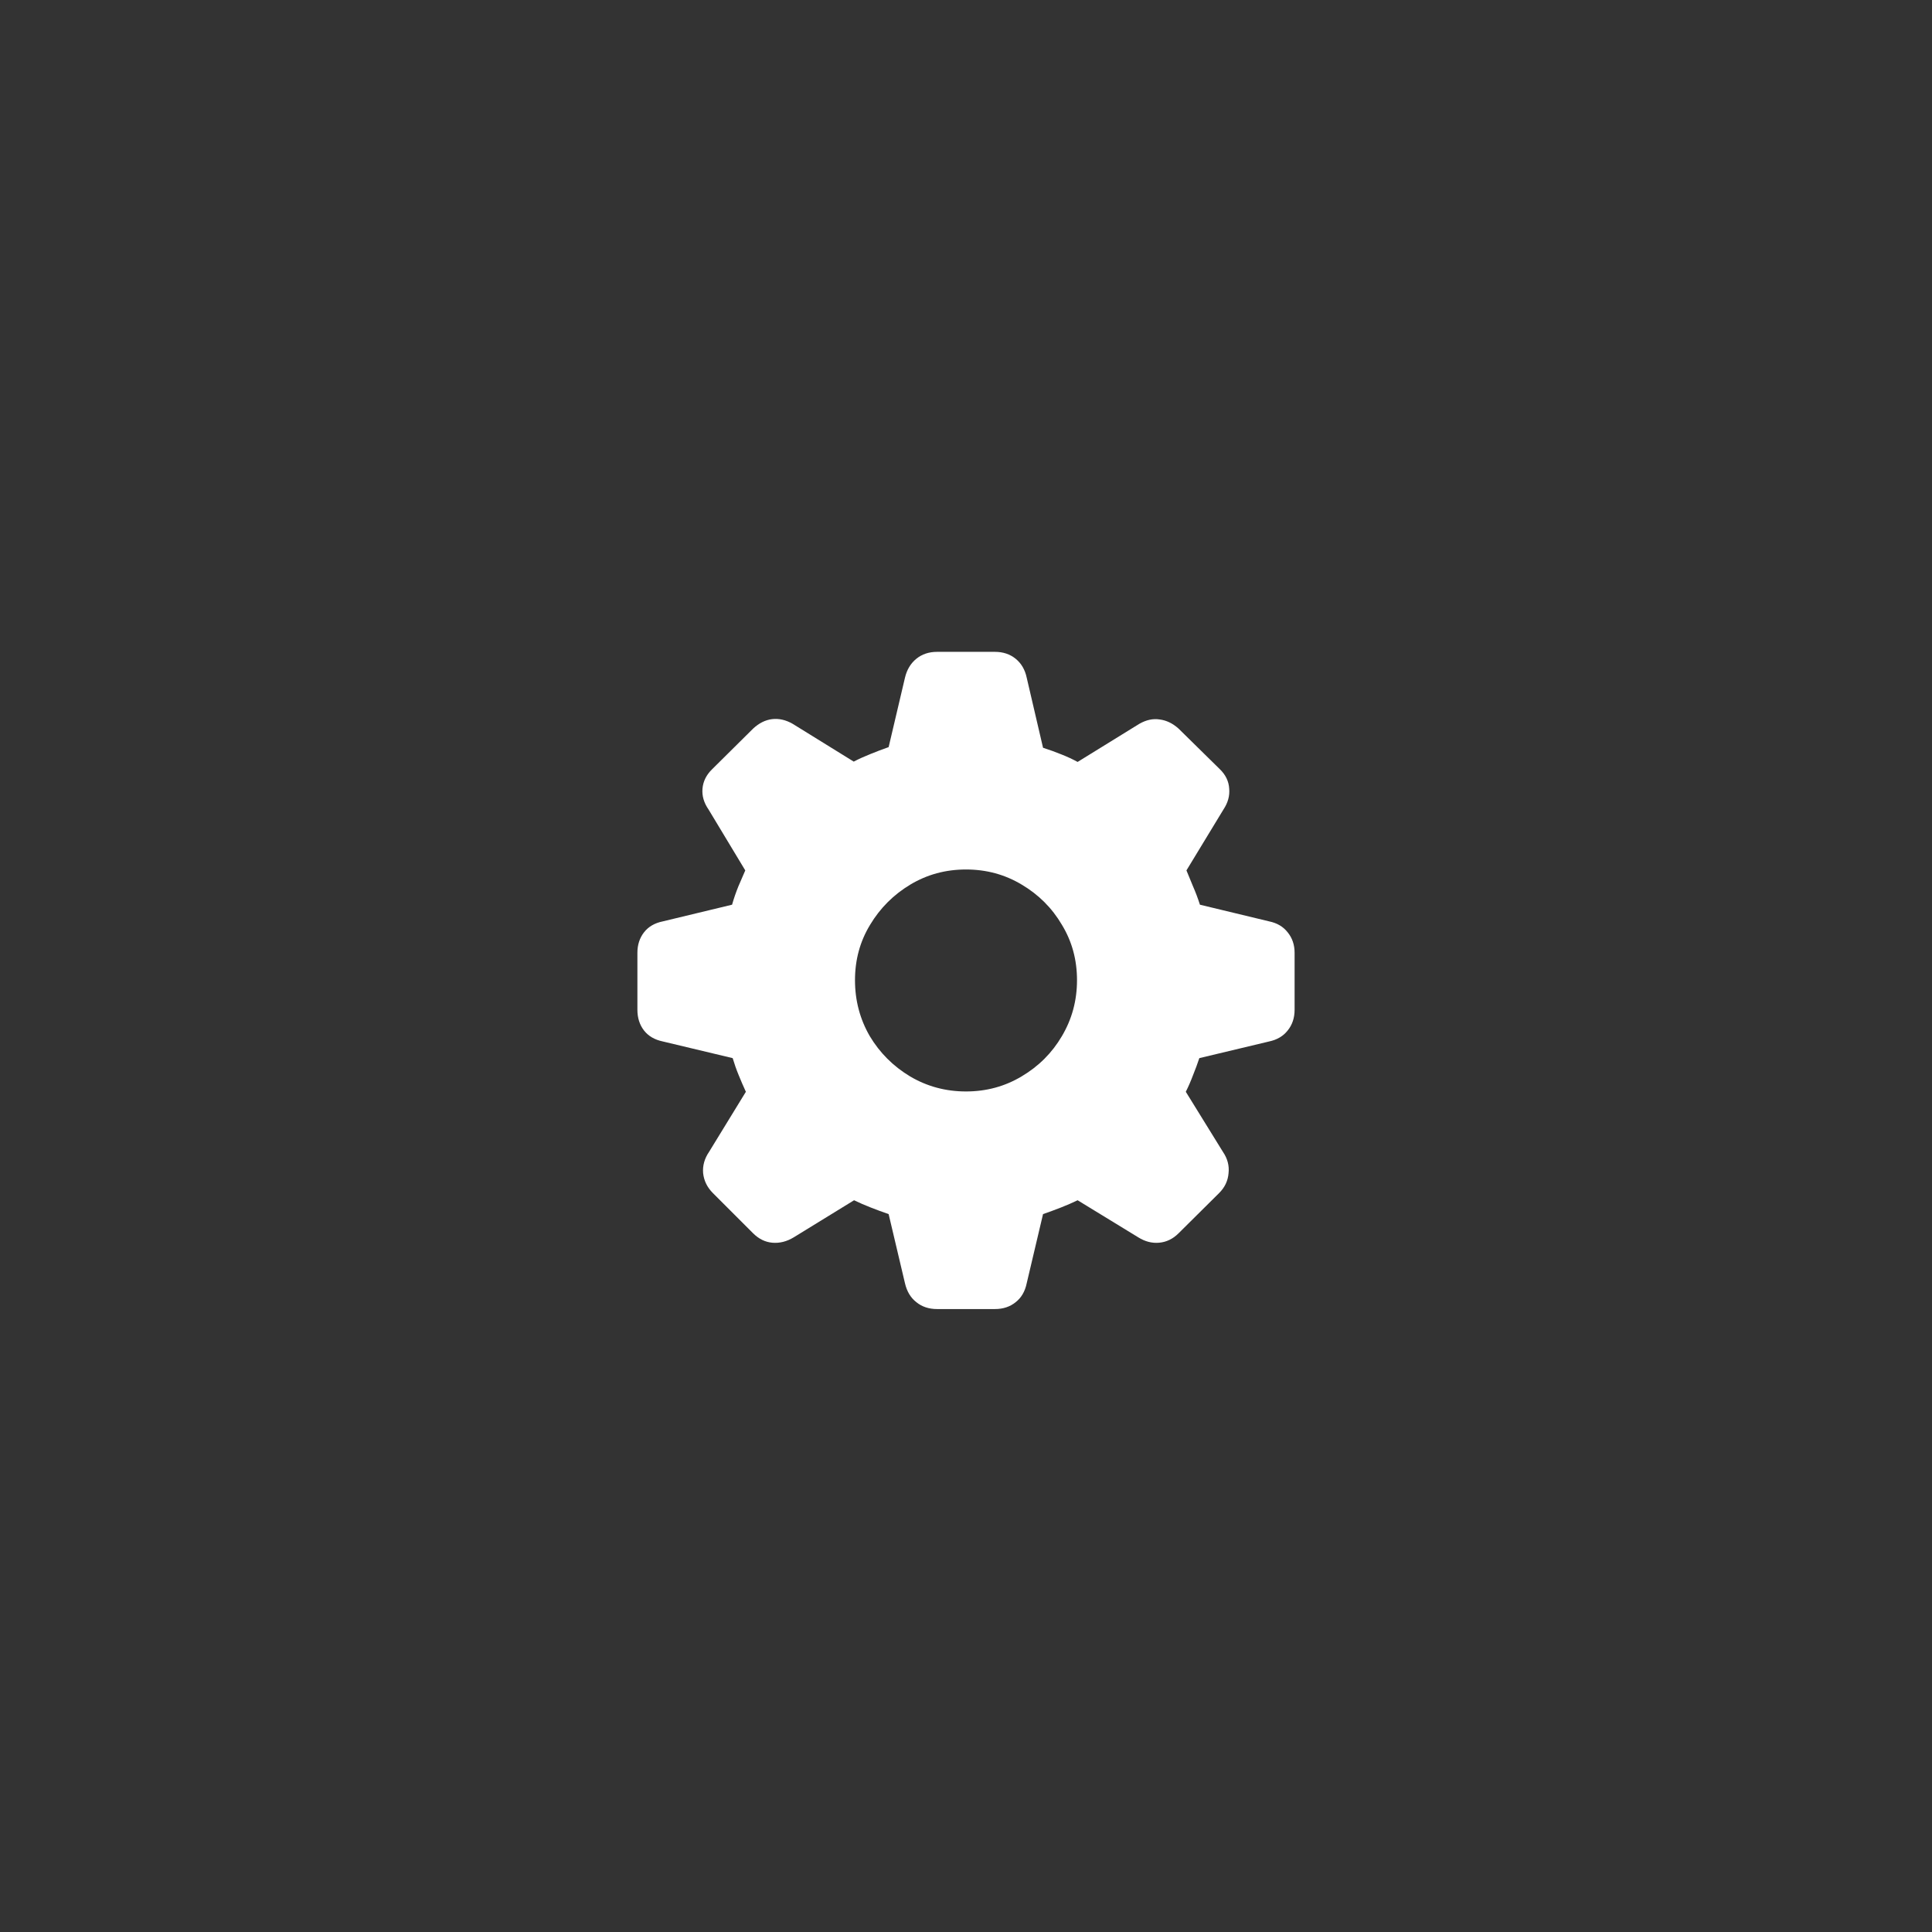 <svg width="48" height="48" viewBox="0 0 48 48" fill="none" xmlns="http://www.w3.org/2000/svg">
<rect x="0" y="0" width="48" height="48" fill="#333333" stroke="none"/>
<g clip-path="url(#clip0_1_1085)">
<path d="M23.281 32.523C23.078 32.523 22.906 32.466 22.766 32.352C22.625 32.242 22.531 32.086 22.484 31.883L22.078 30.164C21.927 30.112 21.779 30.057 21.633 30C21.487 29.943 21.349 29.883 21.219 29.82L19.719 30.742C19.547 30.846 19.37 30.891 19.188 30.875C19.01 30.859 18.852 30.781 18.711 30.641L17.711 29.641C17.57 29.5 17.49 29.336 17.469 29.148C17.453 28.961 17.503 28.784 17.617 28.617L18.531 27.125C18.469 26.99 18.409 26.852 18.352 26.711C18.294 26.57 18.245 26.43 18.203 26.289L16.469 25.875C16.266 25.833 16.109 25.742 16 25.602C15.891 25.461 15.836 25.289 15.836 25.086V23.672C15.836 23.474 15.891 23.305 16 23.164C16.109 23.023 16.266 22.932 16.469 22.891L18.188 22.477C18.234 22.315 18.287 22.164 18.344 22.023C18.406 21.883 18.463 21.75 18.516 21.625L17.602 20.109C17.487 19.943 17.438 19.771 17.453 19.594C17.469 19.412 17.549 19.25 17.695 19.109L18.711 18.102C18.857 17.966 19.013 17.888 19.18 17.867C19.352 17.846 19.523 17.885 19.695 17.984L21.211 18.922C21.341 18.854 21.479 18.792 21.625 18.734C21.776 18.672 21.927 18.615 22.078 18.562L22.484 16.836C22.531 16.638 22.625 16.482 22.766 16.367C22.906 16.253 23.078 16.195 23.281 16.195H24.719C24.922 16.195 25.094 16.253 25.234 16.367C25.375 16.482 25.466 16.638 25.508 16.836L25.914 18.578C26.076 18.63 26.227 18.685 26.367 18.742C26.513 18.799 26.648 18.862 26.773 18.93L28.305 17.984C28.477 17.885 28.646 17.849 28.812 17.875C28.979 17.896 29.135 17.971 29.281 18.102L30.305 19.109C30.451 19.25 30.529 19.412 30.539 19.594C30.555 19.771 30.508 19.943 30.398 20.109L29.477 21.625C29.529 21.75 29.583 21.883 29.641 22.023C29.703 22.164 29.76 22.315 29.812 22.477L31.531 22.891C31.729 22.932 31.883 23.023 31.992 23.164C32.107 23.305 32.164 23.474 32.164 23.672V25.086C32.164 25.289 32.107 25.461 31.992 25.602C31.883 25.742 31.729 25.833 31.531 25.875L29.797 26.289C29.75 26.43 29.698 26.57 29.641 26.711C29.588 26.852 29.529 26.99 29.461 27.125L30.383 28.617C30.497 28.784 30.544 28.961 30.523 29.148C30.508 29.336 30.43 29.5 30.289 29.641L29.281 30.641C29.141 30.781 28.979 30.859 28.797 30.875C28.62 30.891 28.448 30.846 28.281 30.742L26.773 29.82C26.643 29.883 26.505 29.943 26.359 30C26.213 30.057 26.065 30.112 25.914 30.164L25.508 31.883C25.466 32.086 25.375 32.242 25.234 32.352C25.094 32.466 24.922 32.523 24.719 32.523H23.281ZM24 27.117C24.505 27.117 24.966 26.992 25.383 26.742C25.805 26.492 26.138 26.159 26.383 25.742C26.633 25.32 26.758 24.857 26.758 24.352C26.758 23.846 26.633 23.388 26.383 22.977C26.138 22.56 25.805 22.227 25.383 21.977C24.966 21.727 24.505 21.602 24 21.602C23.495 21.602 23.034 21.727 22.617 21.977C22.201 22.227 21.867 22.56 21.617 22.977C21.367 23.388 21.242 23.846 21.242 24.352C21.242 24.857 21.365 25.32 21.609 25.742C21.859 26.159 22.193 26.492 22.609 26.742C23.031 26.992 23.495 27.117 24 27.117Z" fill="white"/>
</g>
<defs>
<clipPath id="clip0_1_1085">
<rect width="26" height="26" fill="white" transform="translate(11 11)"/>
</clipPath>
</defs>
</svg>
